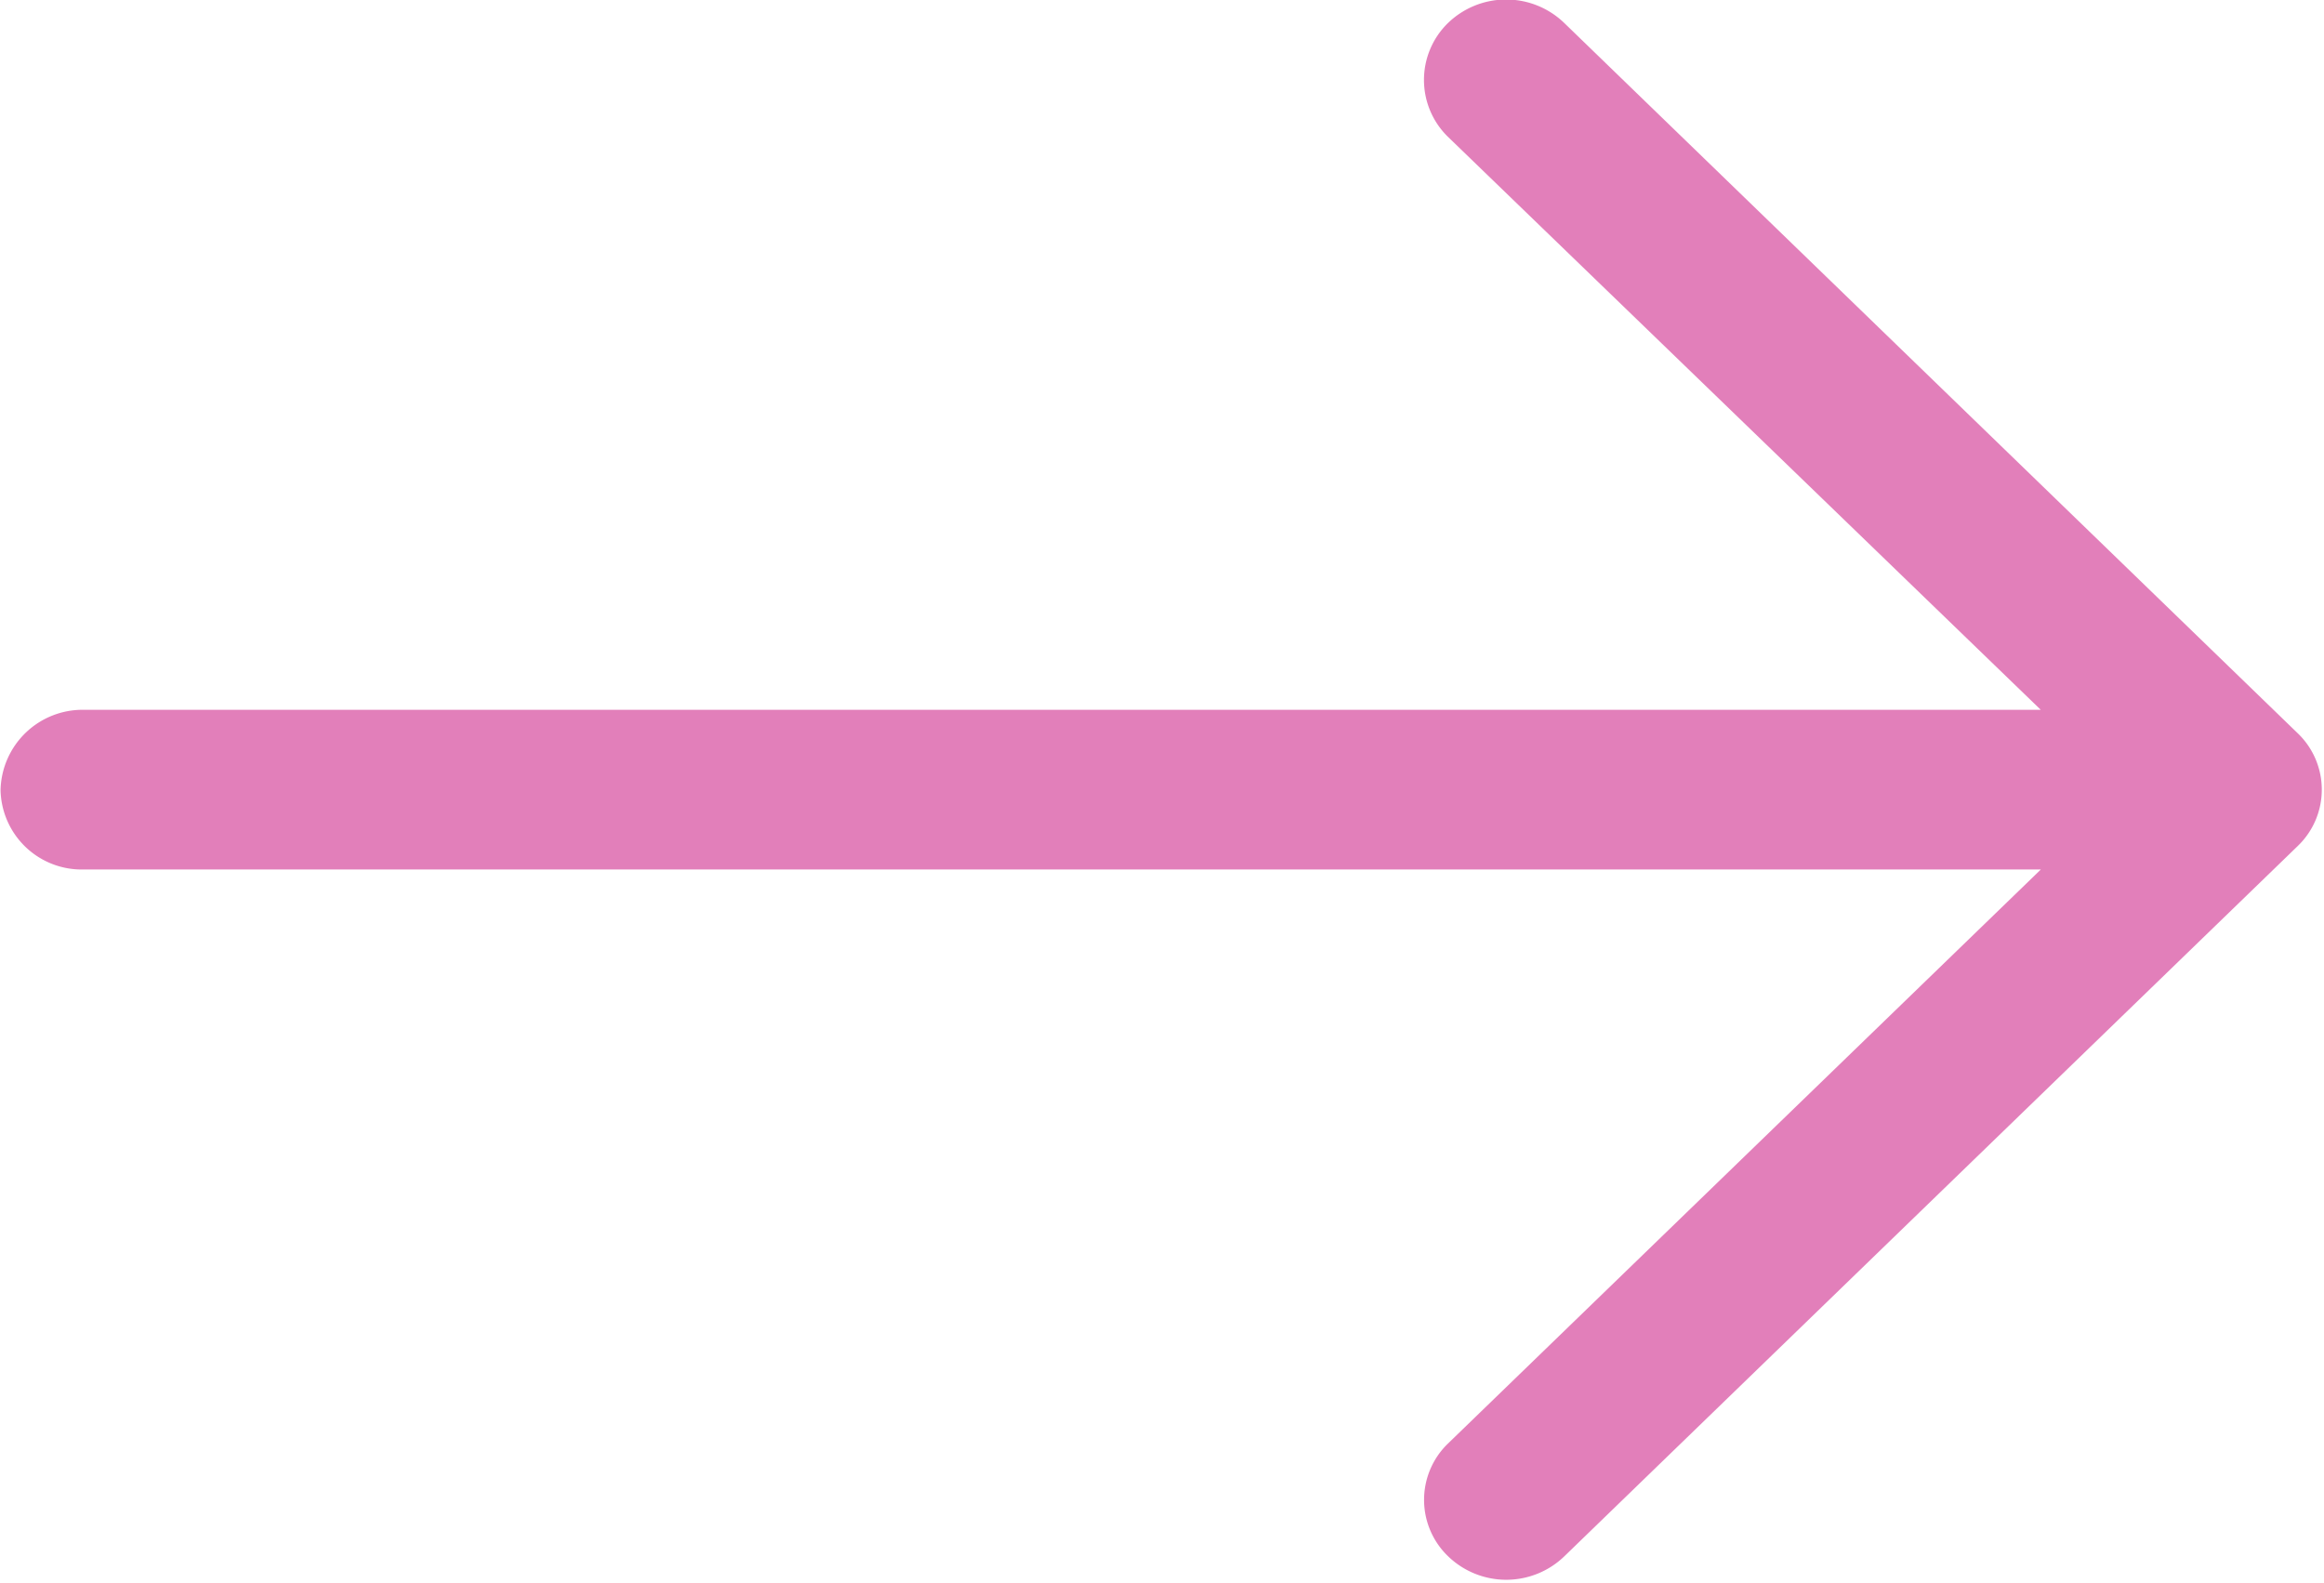 <svg xmlns="http://www.w3.org/2000/svg" width="25" height="17.031" viewBox="0 0 25 17.031">
<defs>
    <style>
      .cls-1 {
        fill: #c60077;
        fill-rule: evenodd;
        opacity: 0.5;
      }
    </style>
  </defs>
  <path id="arrow" class="cls-1" d="M682.832,821.739a0.9,0.9,0,0,1-1.258,0,0.842,0.842,0,0,1,0-1.207l6.38-6.178H666.9a0.873,0.873,0,0,1-.894-0.853,0.883,0.883,0,0,1,.894-0.865h21.053l-6.38-6.167a0.855,0.855,0,0,1,0-1.218,0.9,0.9,0,0,1,1.258,0l7.89,7.641a0.84,0.84,0,0,1,0,1.206Z" transform="translate(-666 -805)"/>
</svg>
